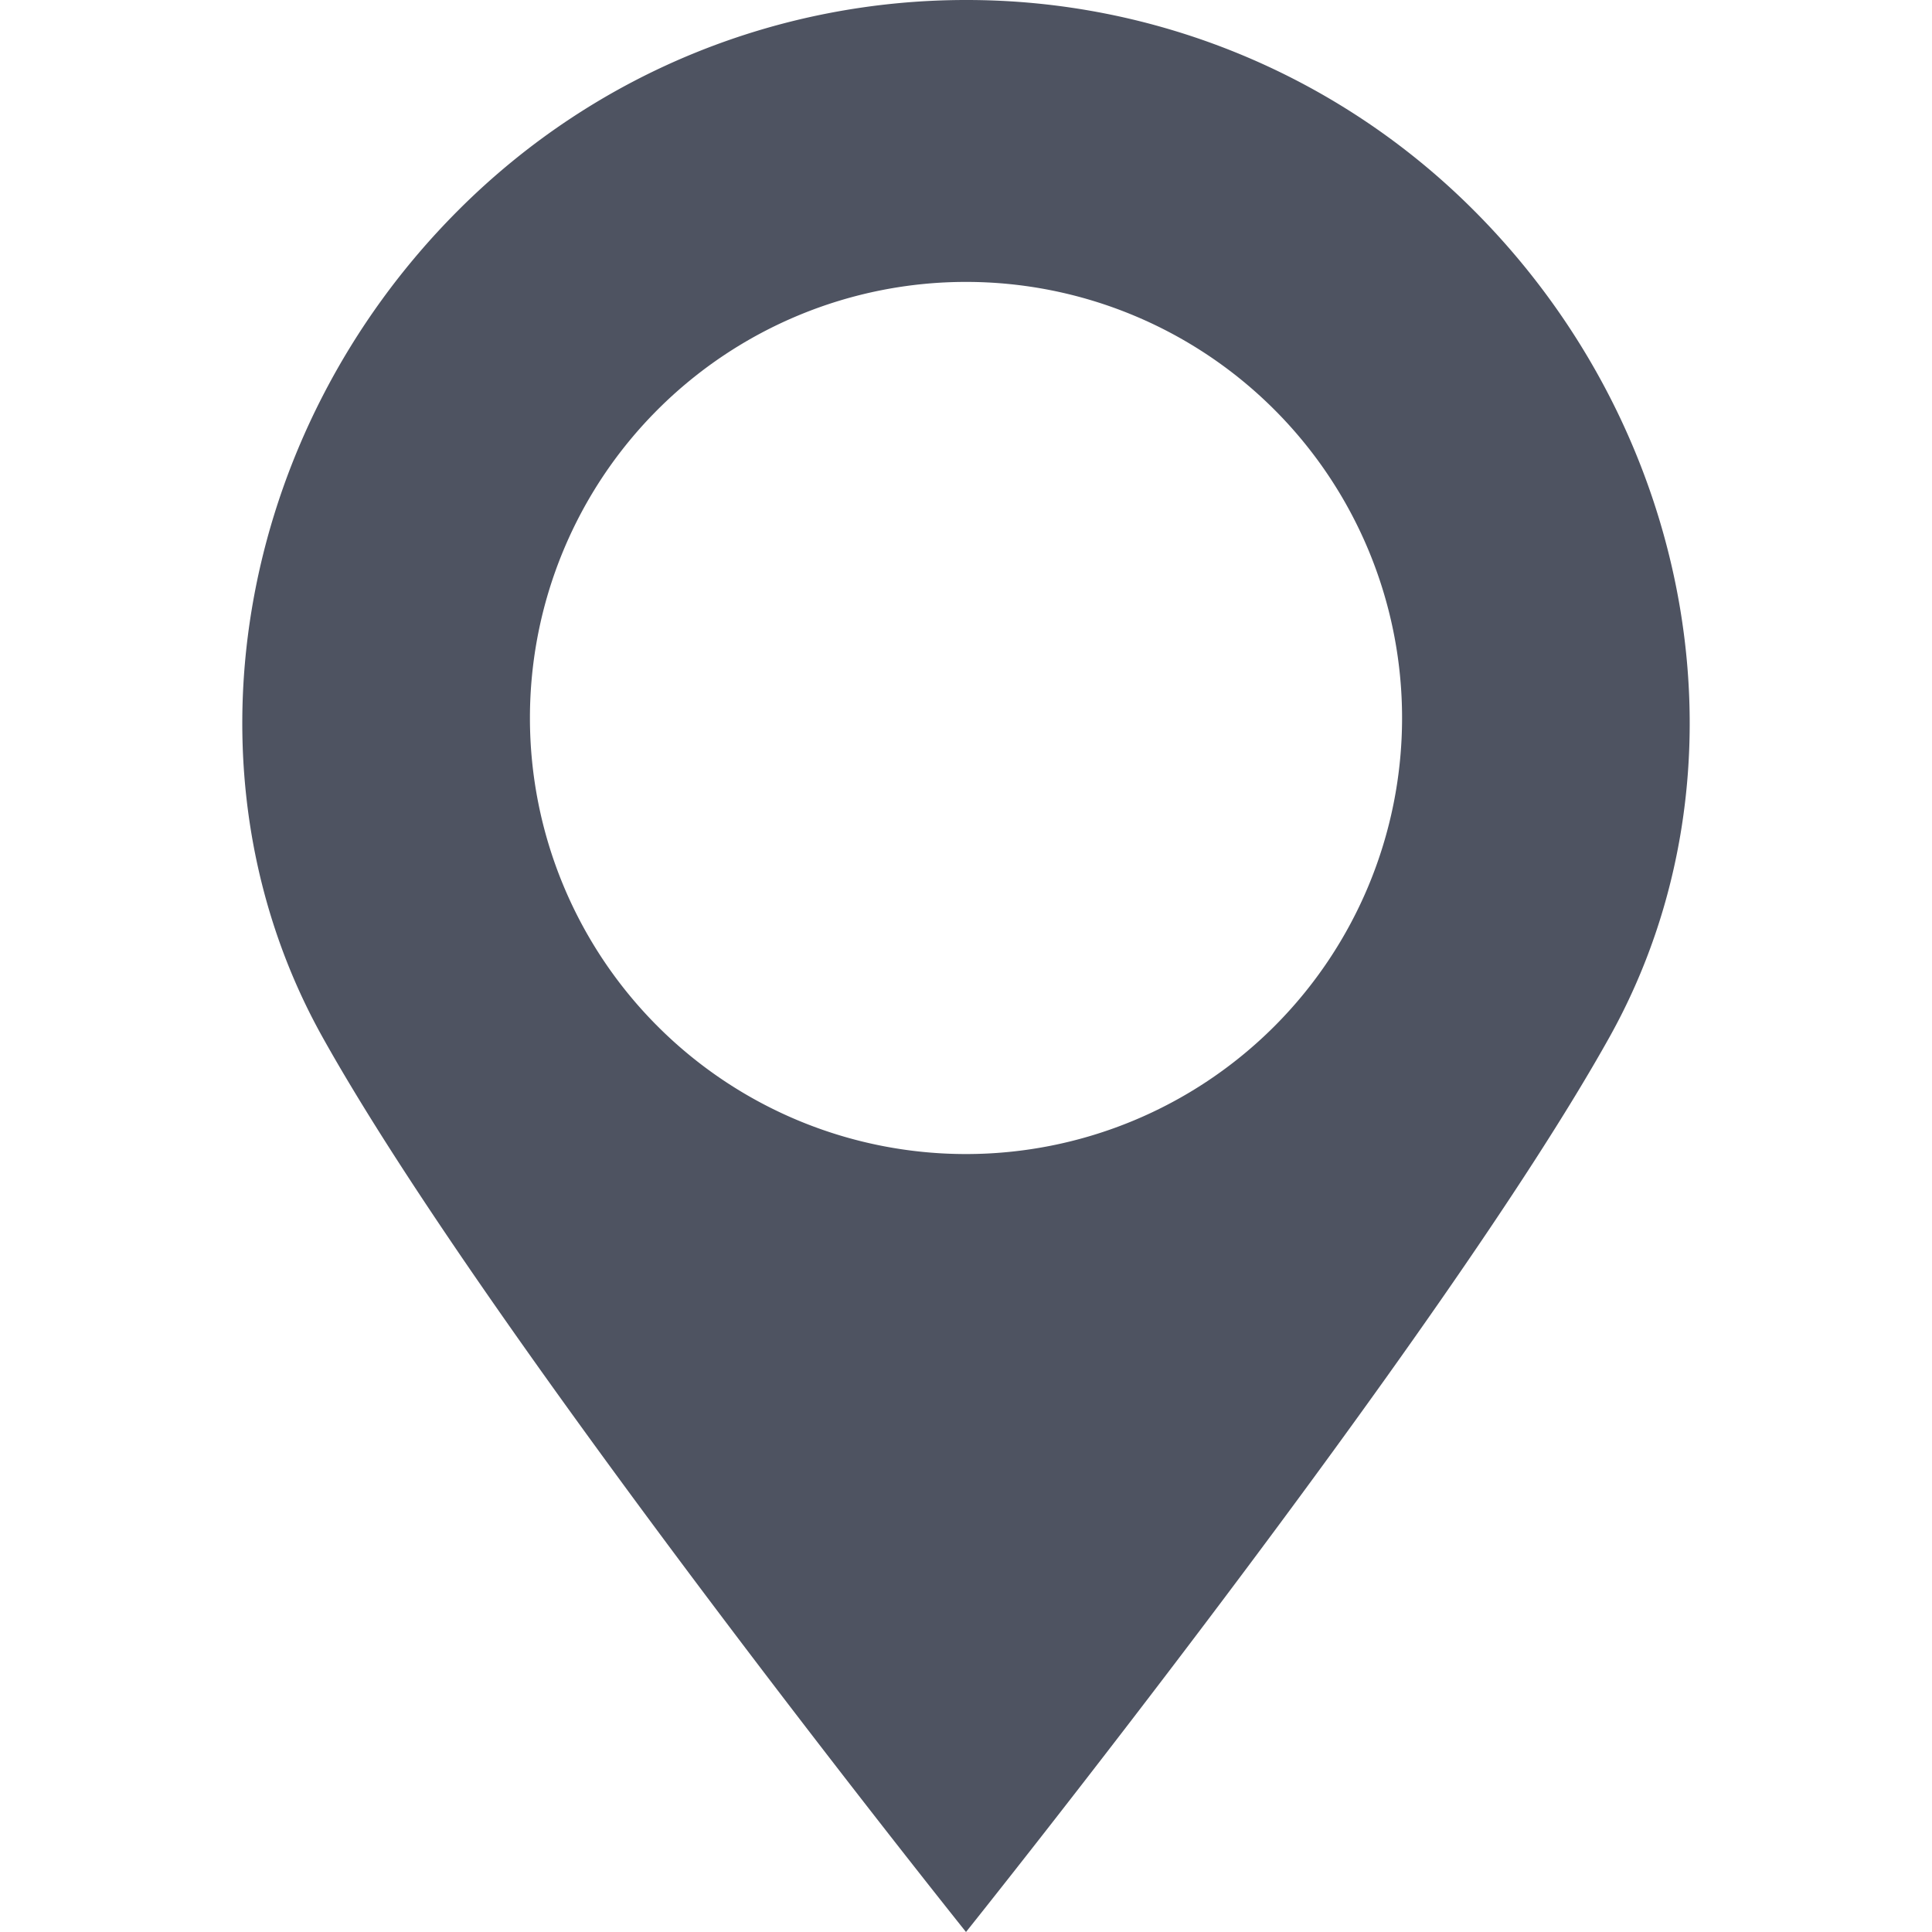 <svg xmlns="http://www.w3.org/2000/svg" width="24" height="24" fill="none"><path fill="#4E5361" d="M18.307 2.612A8.9 8.9 0 0 0 12 0C9.717 0 7.434.87 5.693 2.612 2.917 5.388 2.194 9.622 4 12.872 6.074 16.599 12 24 12 24s5.926-7.401 8-11.128c1.806-3.25 1.083-7.484-1.693-10.26M12 14.336a5.417 5.417 0 1 1 0-10.834 5.417 5.417 0 0 1 0 10.834"/></svg>